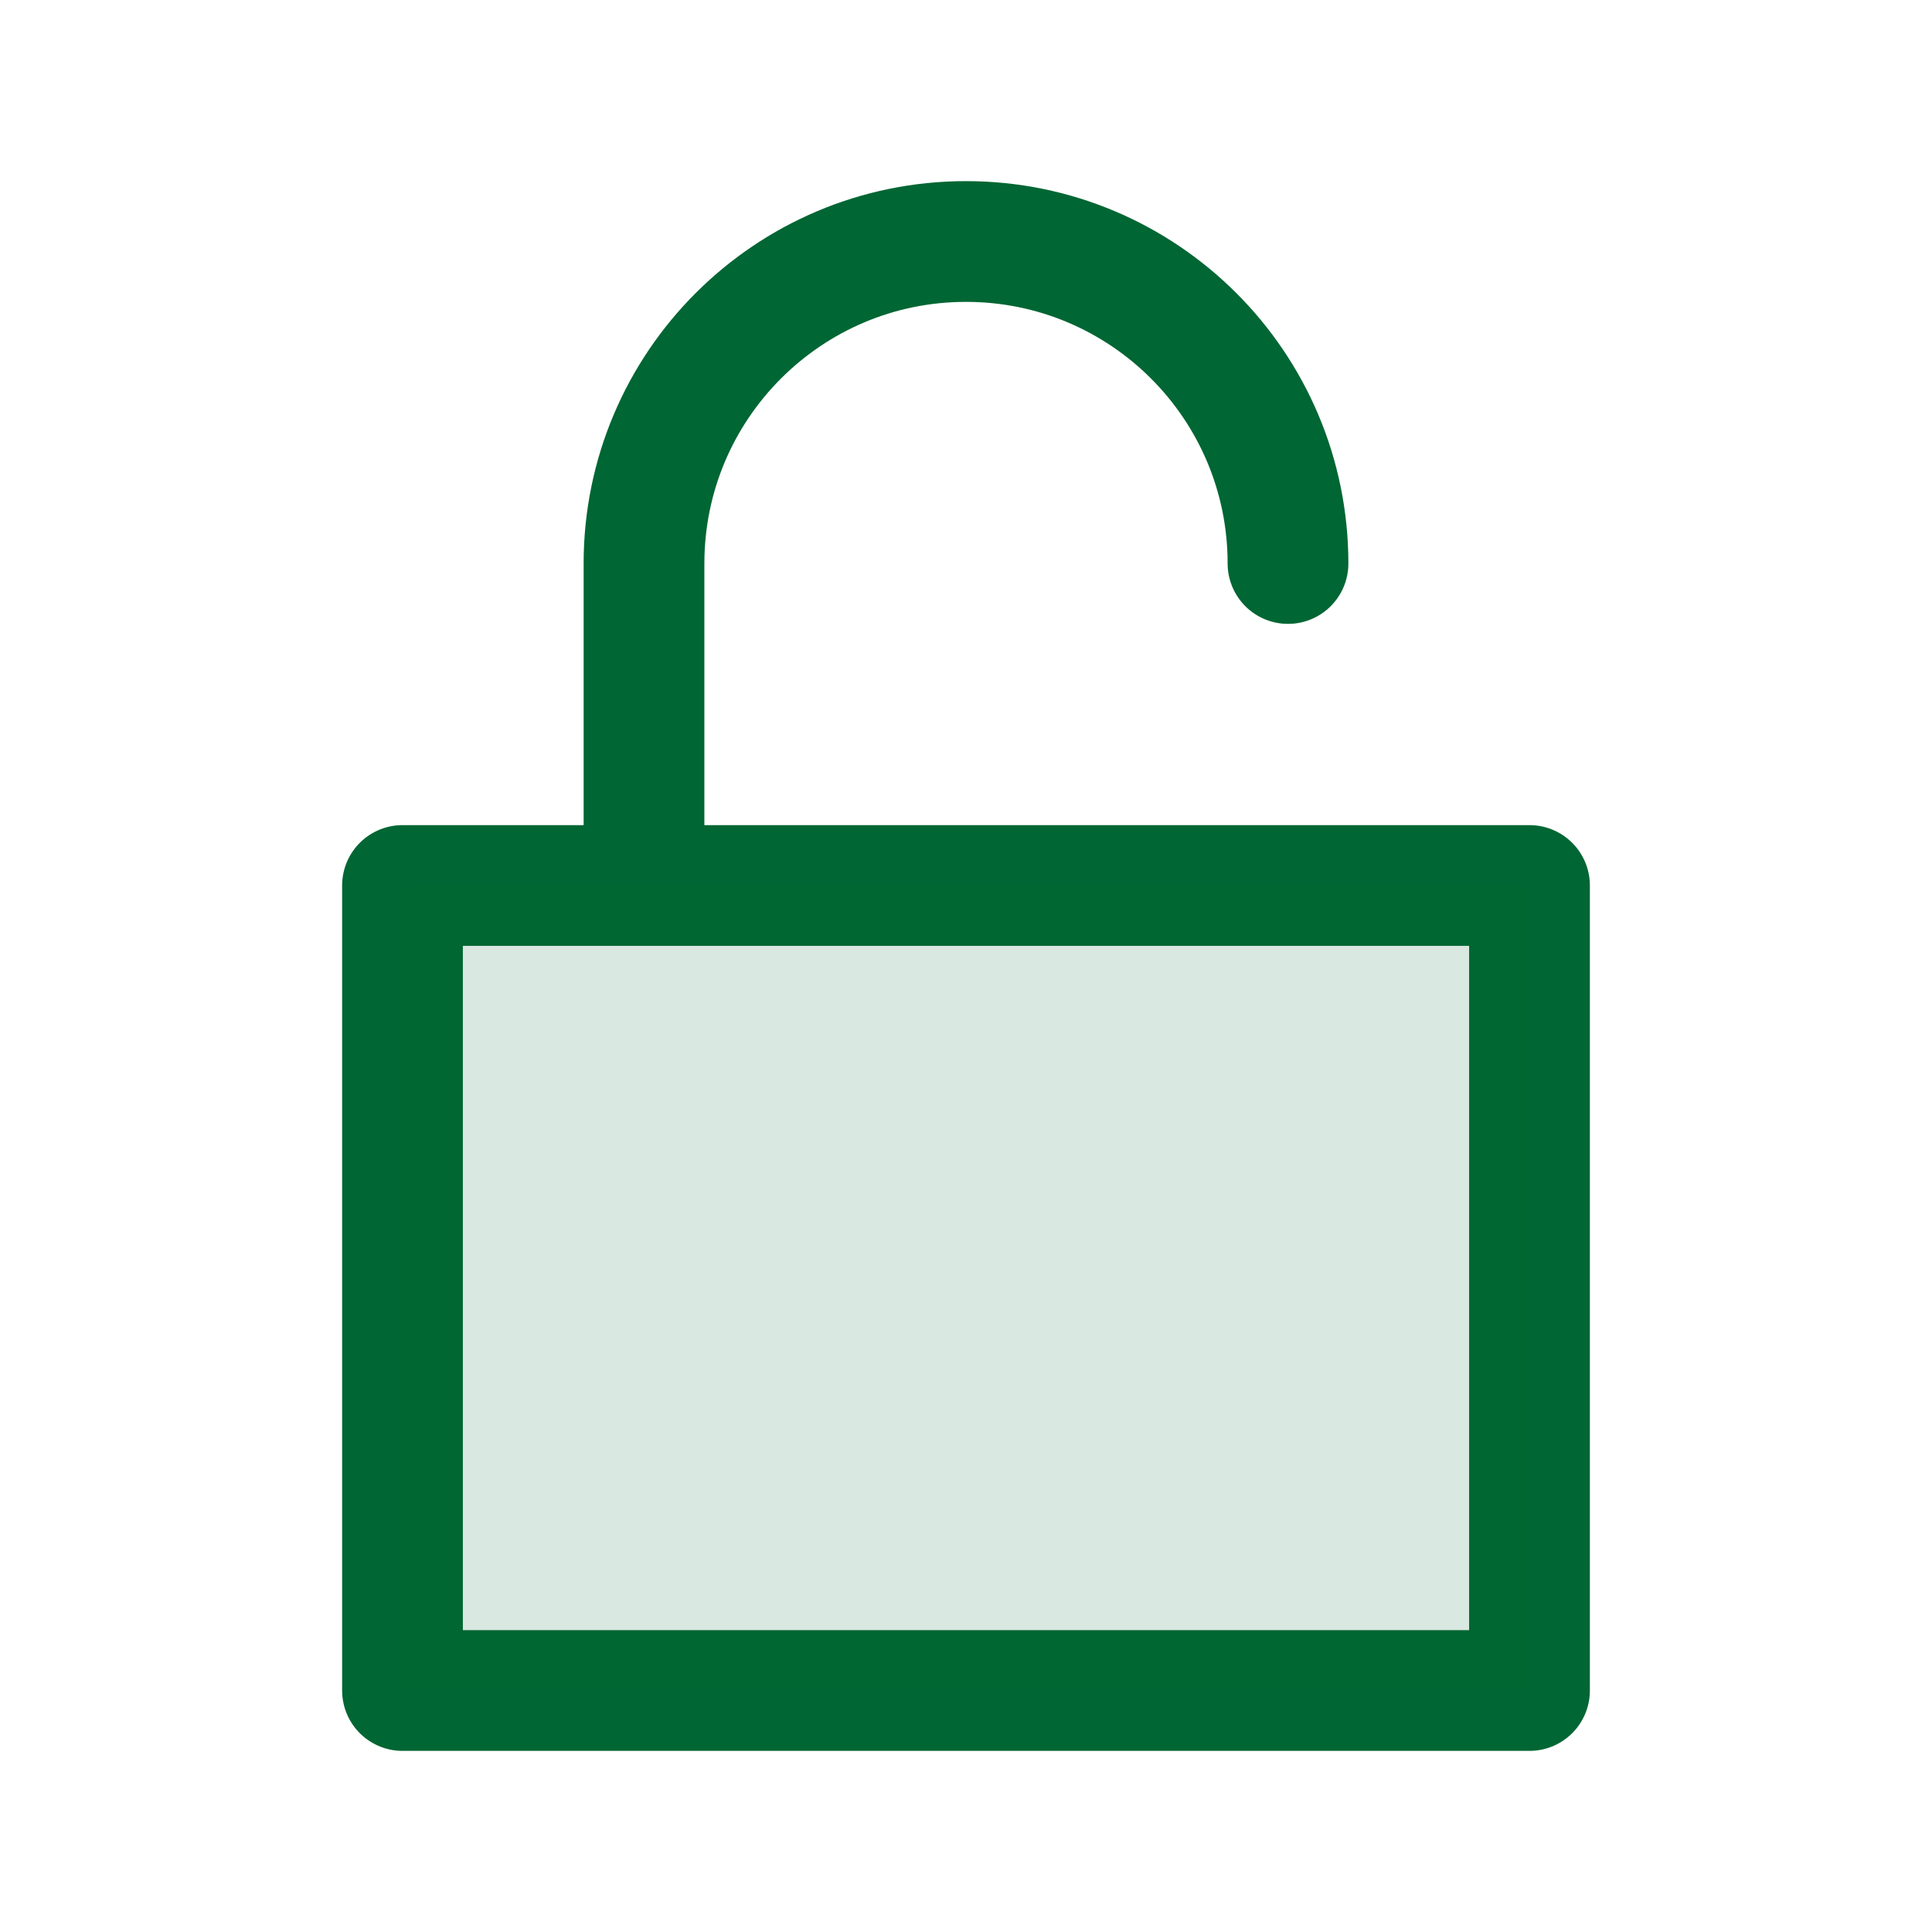 <svg width="24px" height="24px" viewBox="0 0 24 24" fill="none" xmlns="http://www.w3.org/2000/svg">
<path d="M16 7C16 4.791 14.209 3 12 3C9.791 3 8 4.791 8 7V11M5 11H19V21H5V11Z" stroke="#006633" stroke-width="1.5" stroke-linecap="round" stroke-linejoin="round"/>
<path opacity="0.15" d="M5 11H19V21H5V11Z" fill="#006633"/>
</svg>
